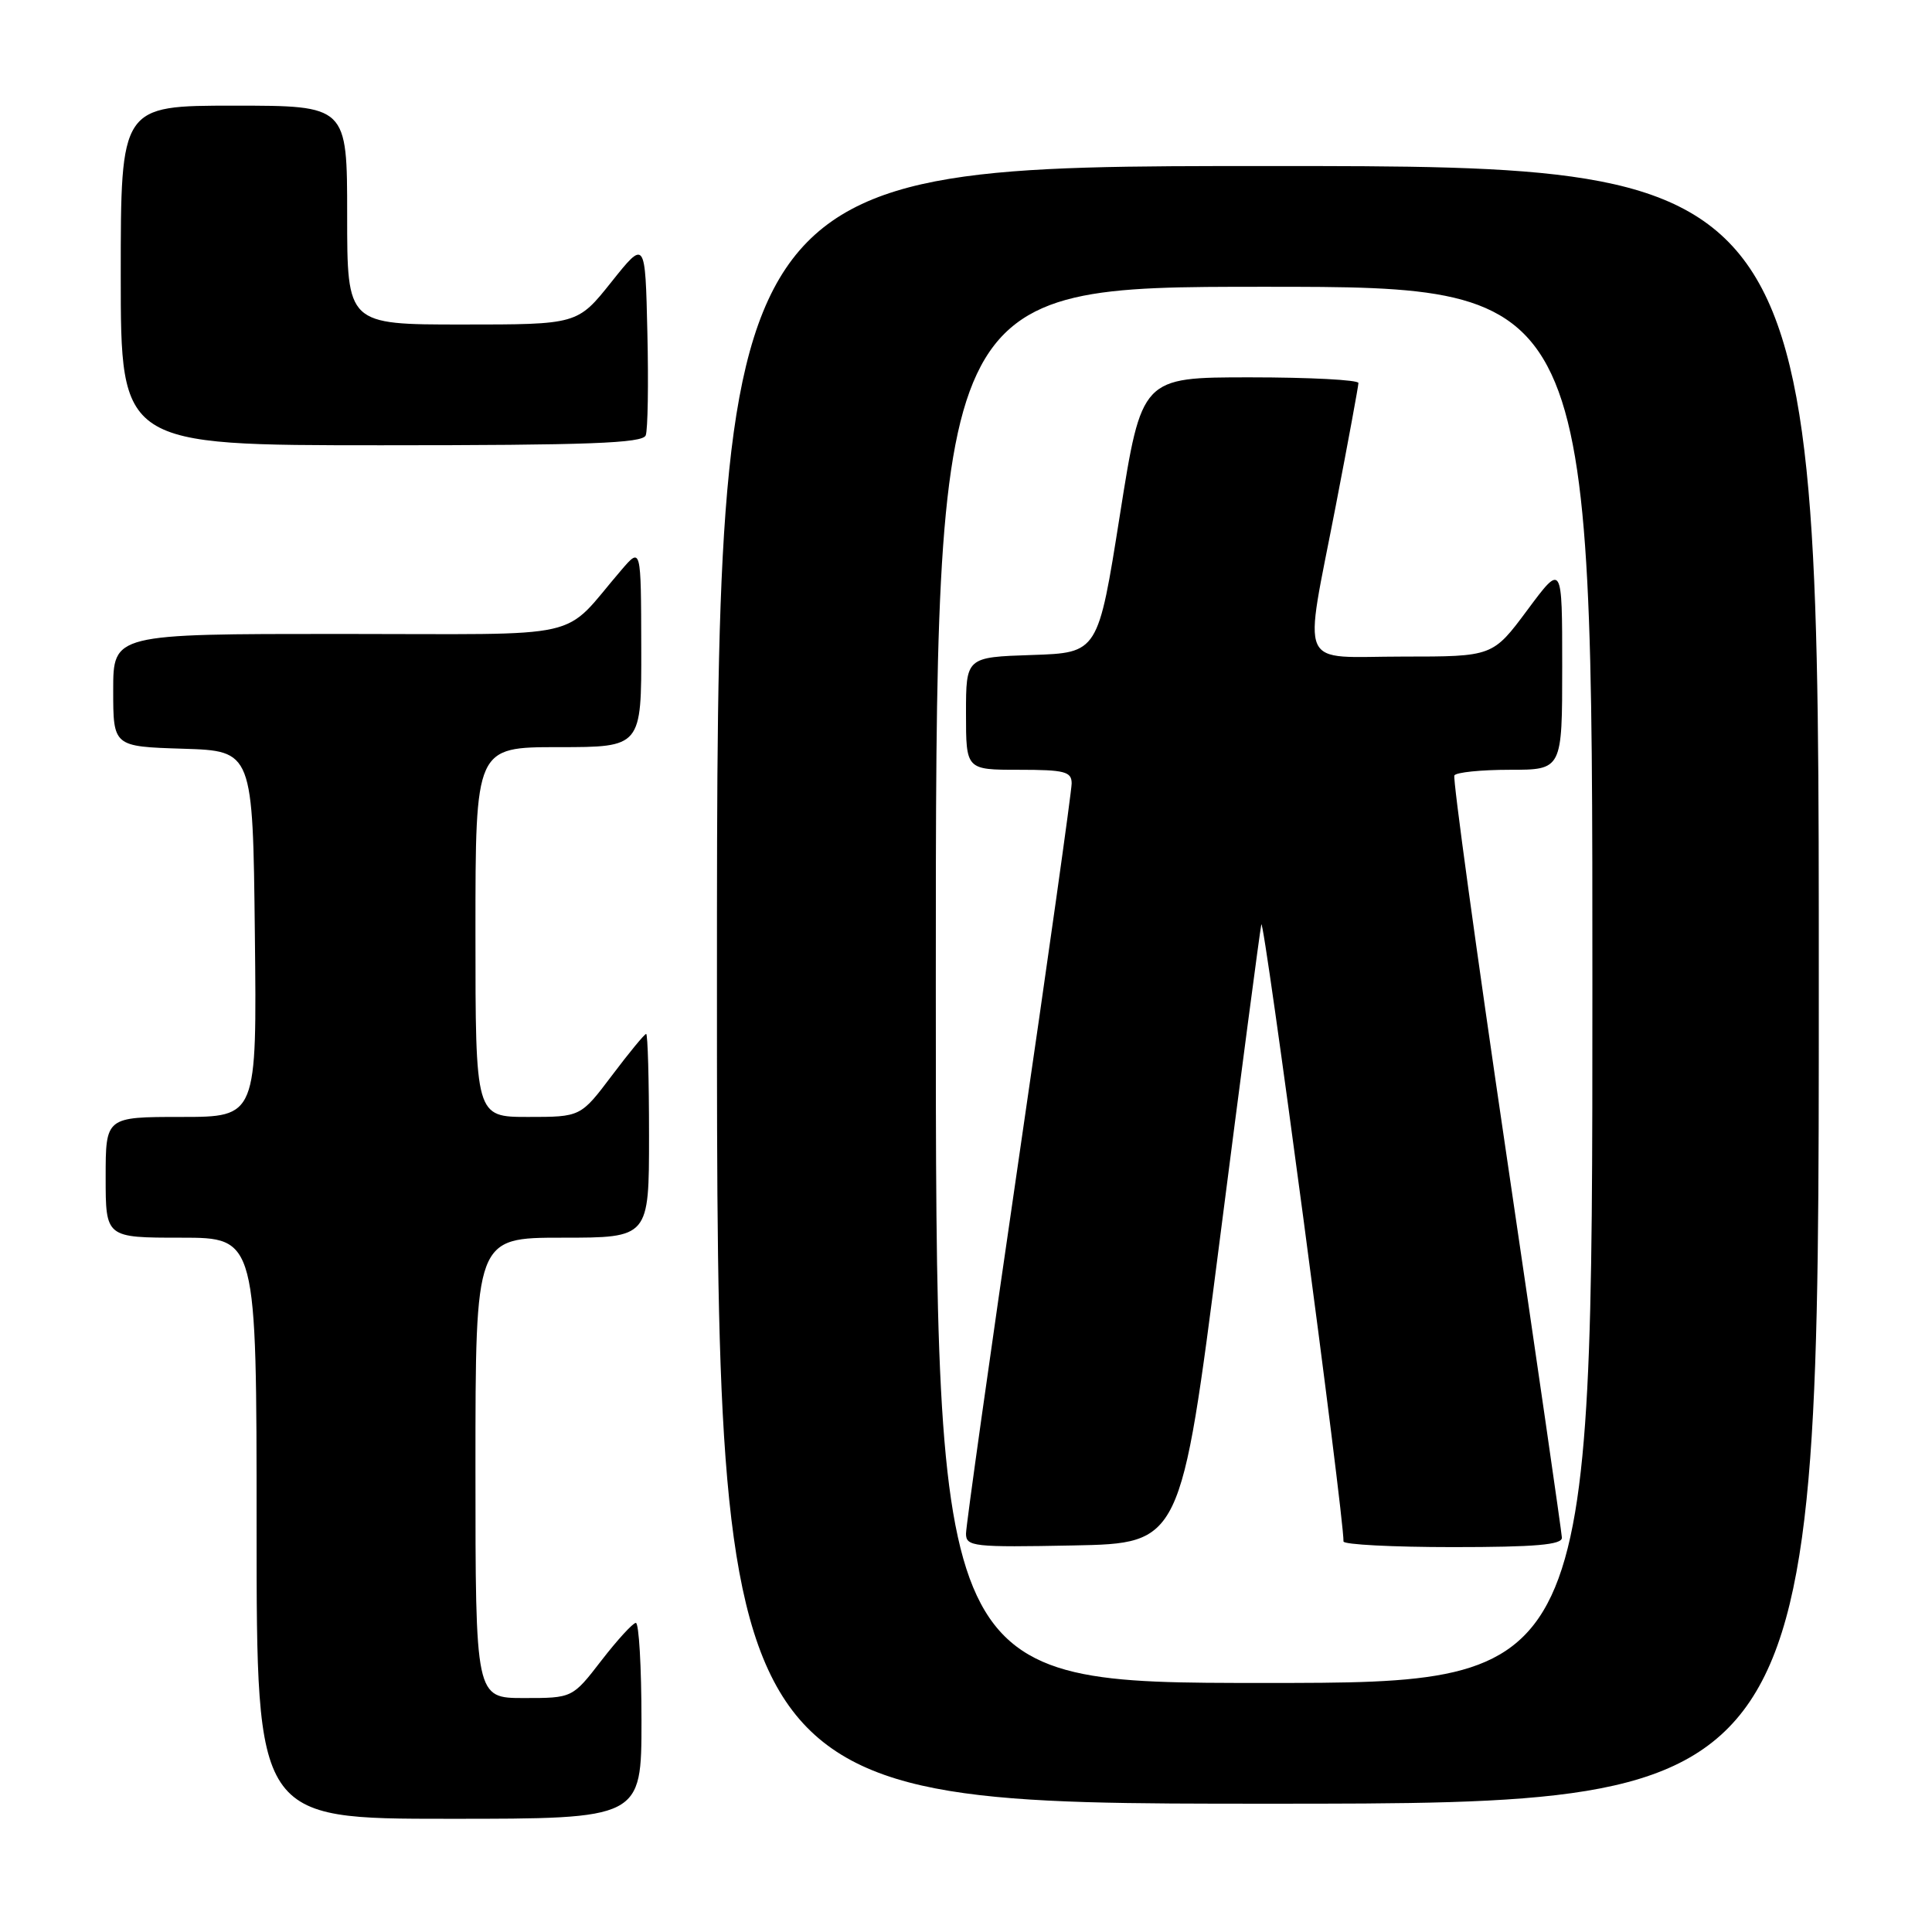 <?xml version="1.0" encoding="UTF-8" standalone="no"?>
<!DOCTYPE svg PUBLIC "-//W3C//DTD SVG 1.1//EN" "http://www.w3.org/Graphics/SVG/1.1/DTD/svg11.dtd" >
<svg xmlns="http://www.w3.org/2000/svg" xmlns:xlink="http://www.w3.org/1999/xlink" version="1.1" viewBox="0 0 256 256">
 <g >
 <path fill="currentColor"
d=" M 85.00 228.00 C 85.00 220.85 84.66 215.02 84.25 215.04 C 83.84 215.07 81.78 217.32 79.68 220.04 C 75.85 225.00 75.85 225.00 69.43 225.00 C 63.00 225.00 63.00 225.00 63.00 194.50 C 63.00 164.00 63.00 164.00 74.50 164.00 C 86.00 164.00 86.00 164.00 86.00 150.50 C 86.00 143.07 85.83 137.00 85.62 137.00 C 85.41 137.00 83.37 139.47 81.09 142.50 C 76.94 148.00 76.94 148.00 69.97 148.00 C 63.00 148.00 63.00 148.00 63.00 123.50 C 63.00 99.00 63.00 99.00 74.00 99.00 C 85.00 99.00 85.00 99.00 84.97 85.75 C 84.94 72.50 84.94 72.50 82.36 75.50 C 74.18 85.00 78.57 84.00 44.99 84.00 C 15.00 84.00 15.00 84.00 15.00 91.46 C 15.00 98.92 15.00 98.92 24.25 99.21 C 33.50 99.50 33.50 99.50 33.77 123.75 C 34.04 148.00 34.04 148.00 24.02 148.00 C 14.00 148.00 14.00 148.00 14.00 156.00 C 14.00 164.00 14.00 164.00 24.00 164.00 C 34.00 164.00 34.00 164.00 34.00 202.50 C 34.00 241.00 34.00 241.00 59.50 241.00 C 85.00 241.00 85.00 241.00 85.00 228.00 Z  M 241.00 130.50 C 241.00 22.00 241.00 22.00 168.00 22.00 C 95.00 22.00 95.00 22.00 95.00 130.50 C 95.00 239.00 95.00 239.00 168.00 239.00 C 241.00 239.00 241.00 239.00 241.00 130.50 Z  M 85.56 57.69 C 85.84 56.98 85.94 50.84 85.78 44.06 C 85.50 31.74 85.50 31.74 81.01 37.37 C 76.52 43.00 76.52 43.00 61.26 43.00 C 46.00 43.00 46.00 43.00 46.00 28.50 C 46.00 14.00 46.00 14.00 31.00 14.00 C 16.00 14.00 16.00 14.00 16.00 36.50 C 16.00 59.00 16.00 59.00 50.53 59.00 C 78.02 59.00 85.16 58.73 85.56 57.69 Z  M 124.00 130.50 C 124.00 38.00 124.00 38.00 167.50 38.00 C 211.00 38.00 211.00 38.00 211.00 130.50 C 211.00 223.00 211.00 223.00 167.50 223.00 C 124.00 223.00 124.00 223.00 124.00 130.50 Z  M 161.60 164.50 C 164.42 142.50 166.91 123.60 167.13 122.50 C 167.44 120.96 178.10 200.98 178.02 204.25 C 178.01 204.66 184.53 205.00 192.50 205.00 C 203.46 205.00 206.99 204.69 206.96 203.75 C 206.93 203.06 203.63 180.23 199.61 153.00 C 195.59 125.77 192.49 103.16 192.71 102.75 C 192.94 102.34 196.24 102.00 200.06 102.00 C 207.00 102.00 207.00 102.00 207.00 88.31 C 207.00 74.62 207.00 74.62 202.40 80.81 C 197.80 87.00 197.80 87.00 185.90 87.00 C 171.75 87.00 172.72 89.18 177.00 67.00 C 178.65 58.47 179.99 51.16 180.00 50.75 C 180.00 50.34 173.54 50.00 165.64 50.00 C 151.28 50.00 151.28 50.00 148.39 68.25 C 145.50 86.50 145.50 86.50 136.75 86.79 C 128.00 87.08 128.00 87.08 128.00 94.54 C 128.00 102.00 128.00 102.00 135.00 102.00 C 141.09 102.00 142.00 102.24 142.00 103.81 C 142.00 104.81 138.85 127.17 135.00 153.50 C 131.15 179.83 128.00 202.20 128.00 203.22 C 128.00 204.93 128.98 205.04 142.24 204.78 C 156.47 204.50 156.47 204.50 161.60 164.50 Z "/>
</g>
</svg>